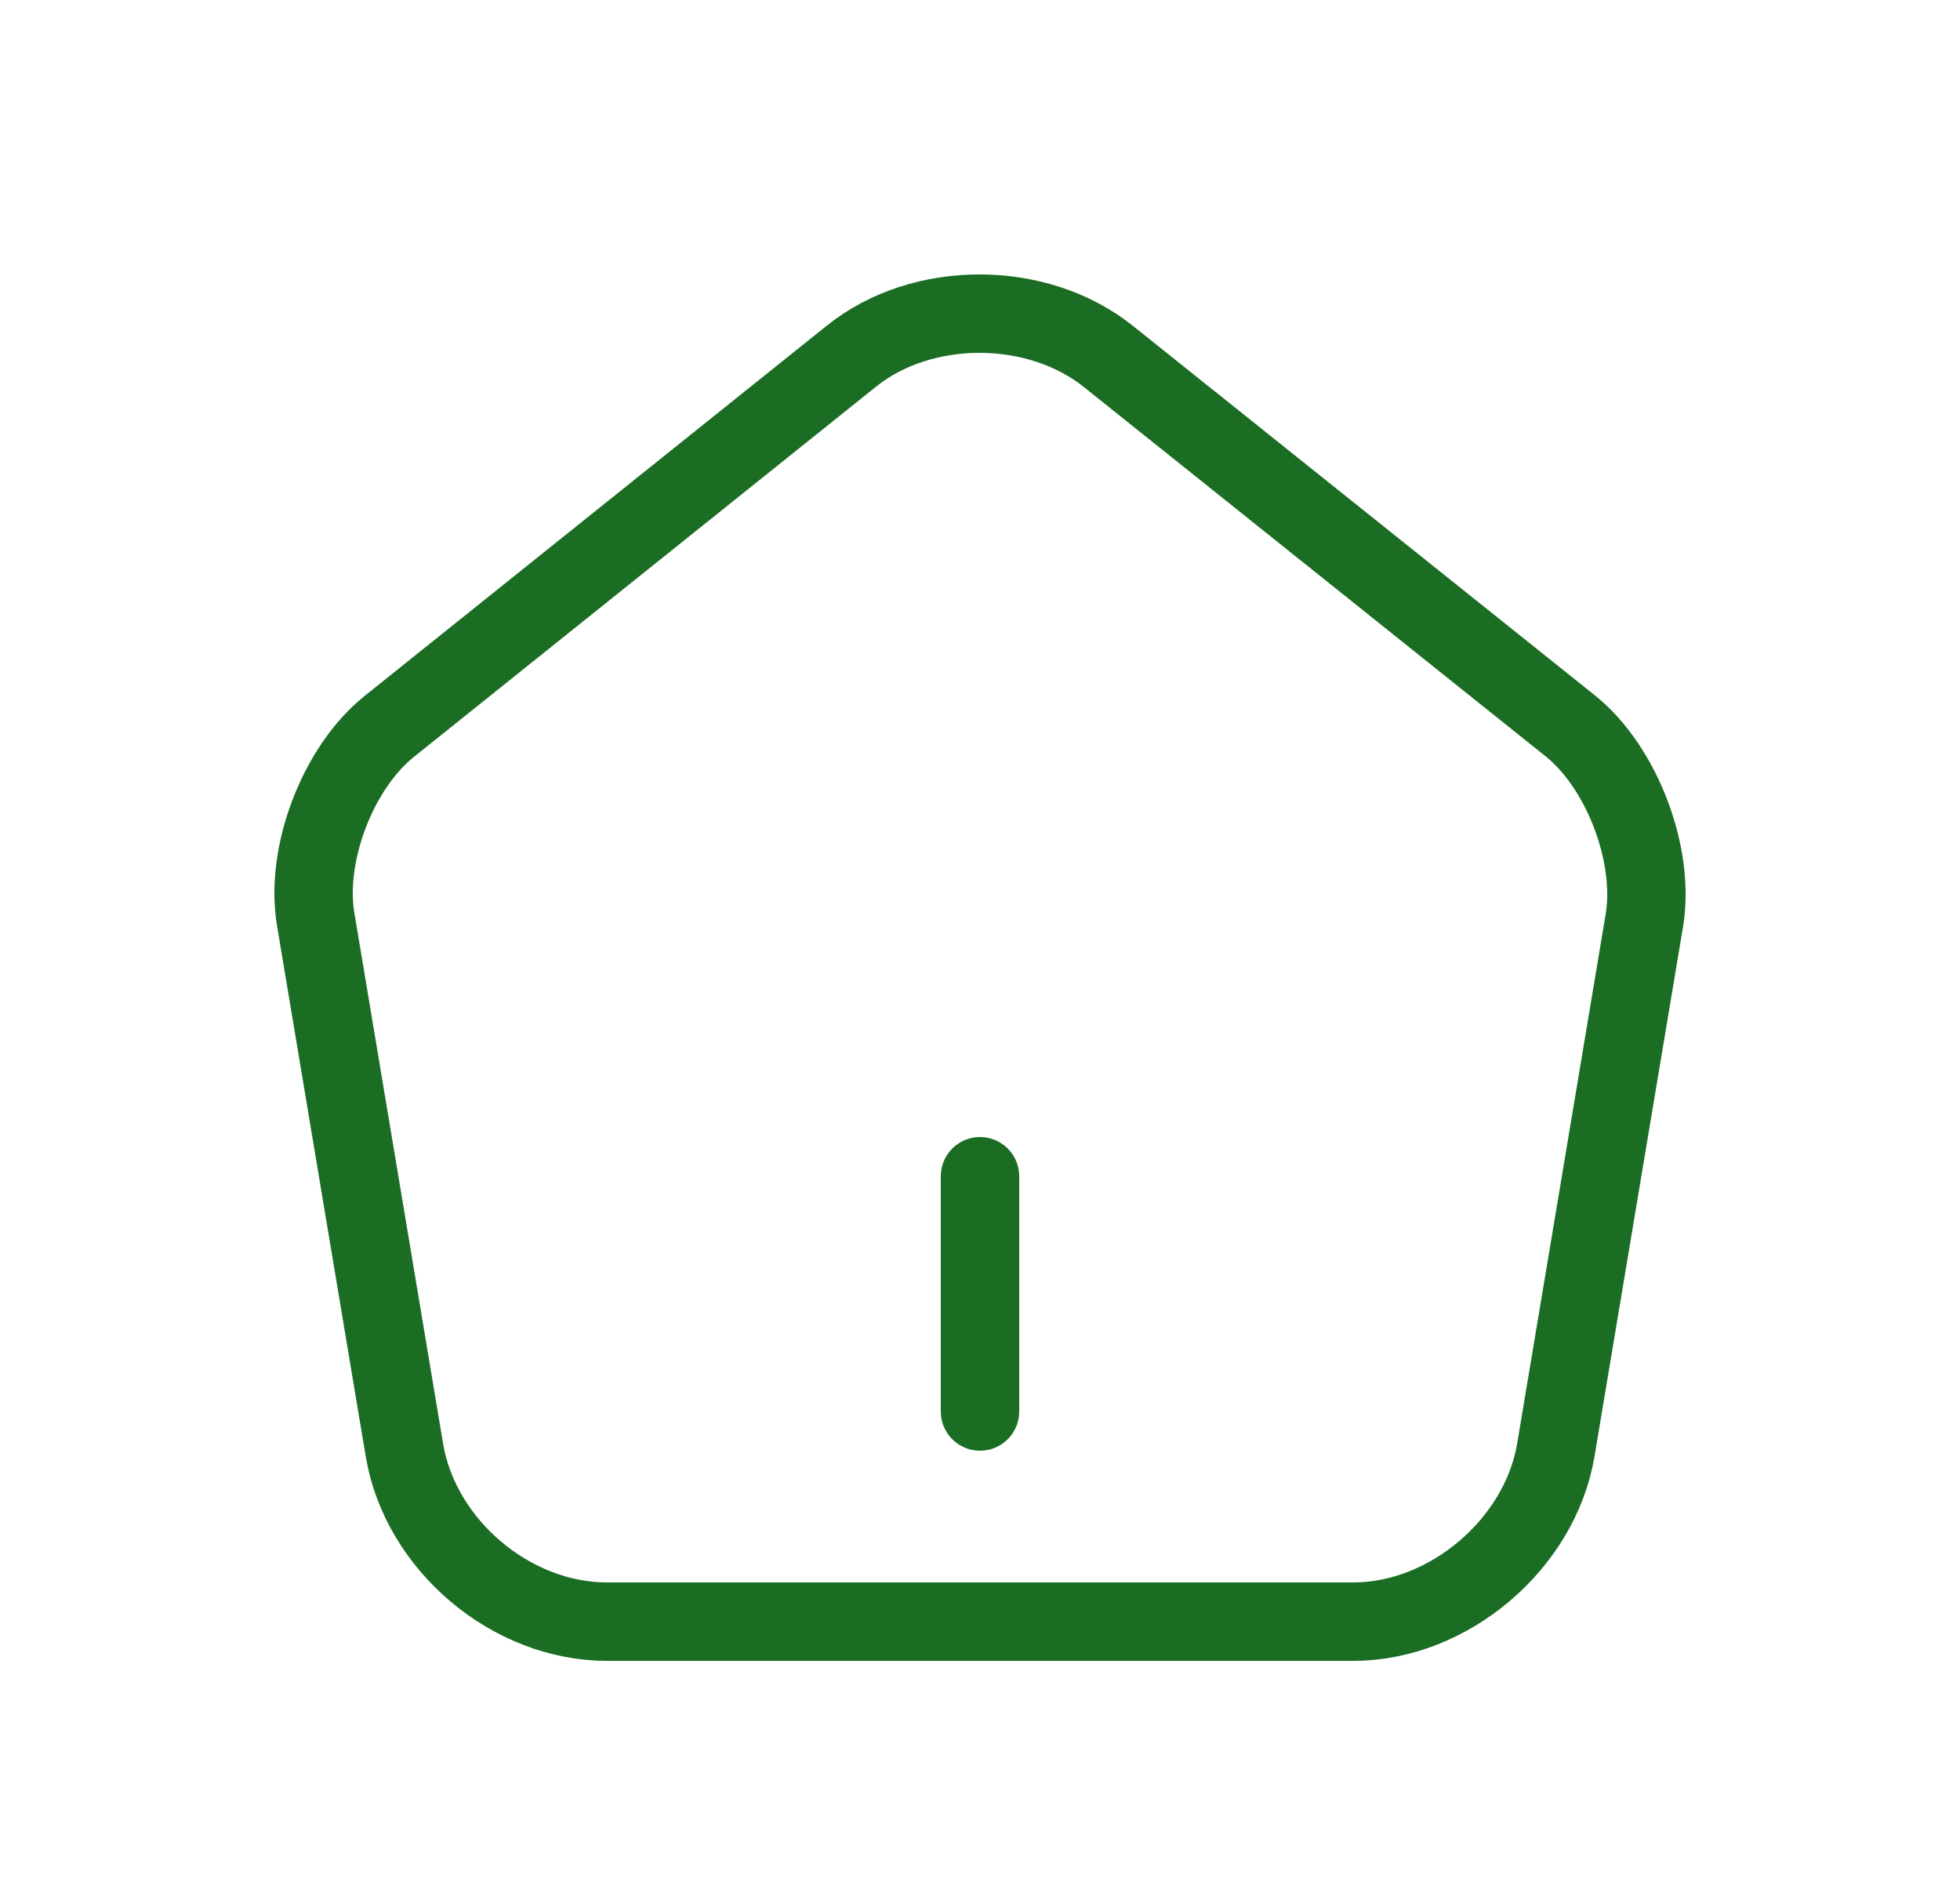 <svg width="25" height="24" viewBox="0 0 25 24" fill="none" xmlns="http://www.w3.org/2000/svg">
<g id="vuesax/linear/home">
<g id="vuesax/linear/home_2">
<g id="home">
<path id="Vector" d="M10.861 4.541L4.972 9.258C4.309 9.784 3.884 10.898 4.028 11.731L5.159 18.496C5.363 19.702 6.518 20.68 7.742 20.68H17.261C18.476 20.68 19.64 19.694 19.844 18.496L20.975 11.731C21.111 10.898 20.686 9.784 20.031 9.258L14.142 4.549C13.232 3.818 11.762 3.818 10.861 4.541Z" stroke="#1B6D24" stroke-linecap="round" stroke-linejoin="round"/>
<path id="Vector_2" d="M12.5 18V15" stroke="#1B6D24" stroke-linecap="round" stroke-linejoin="round"/>
</g>
</g>
</g>
</svg>
